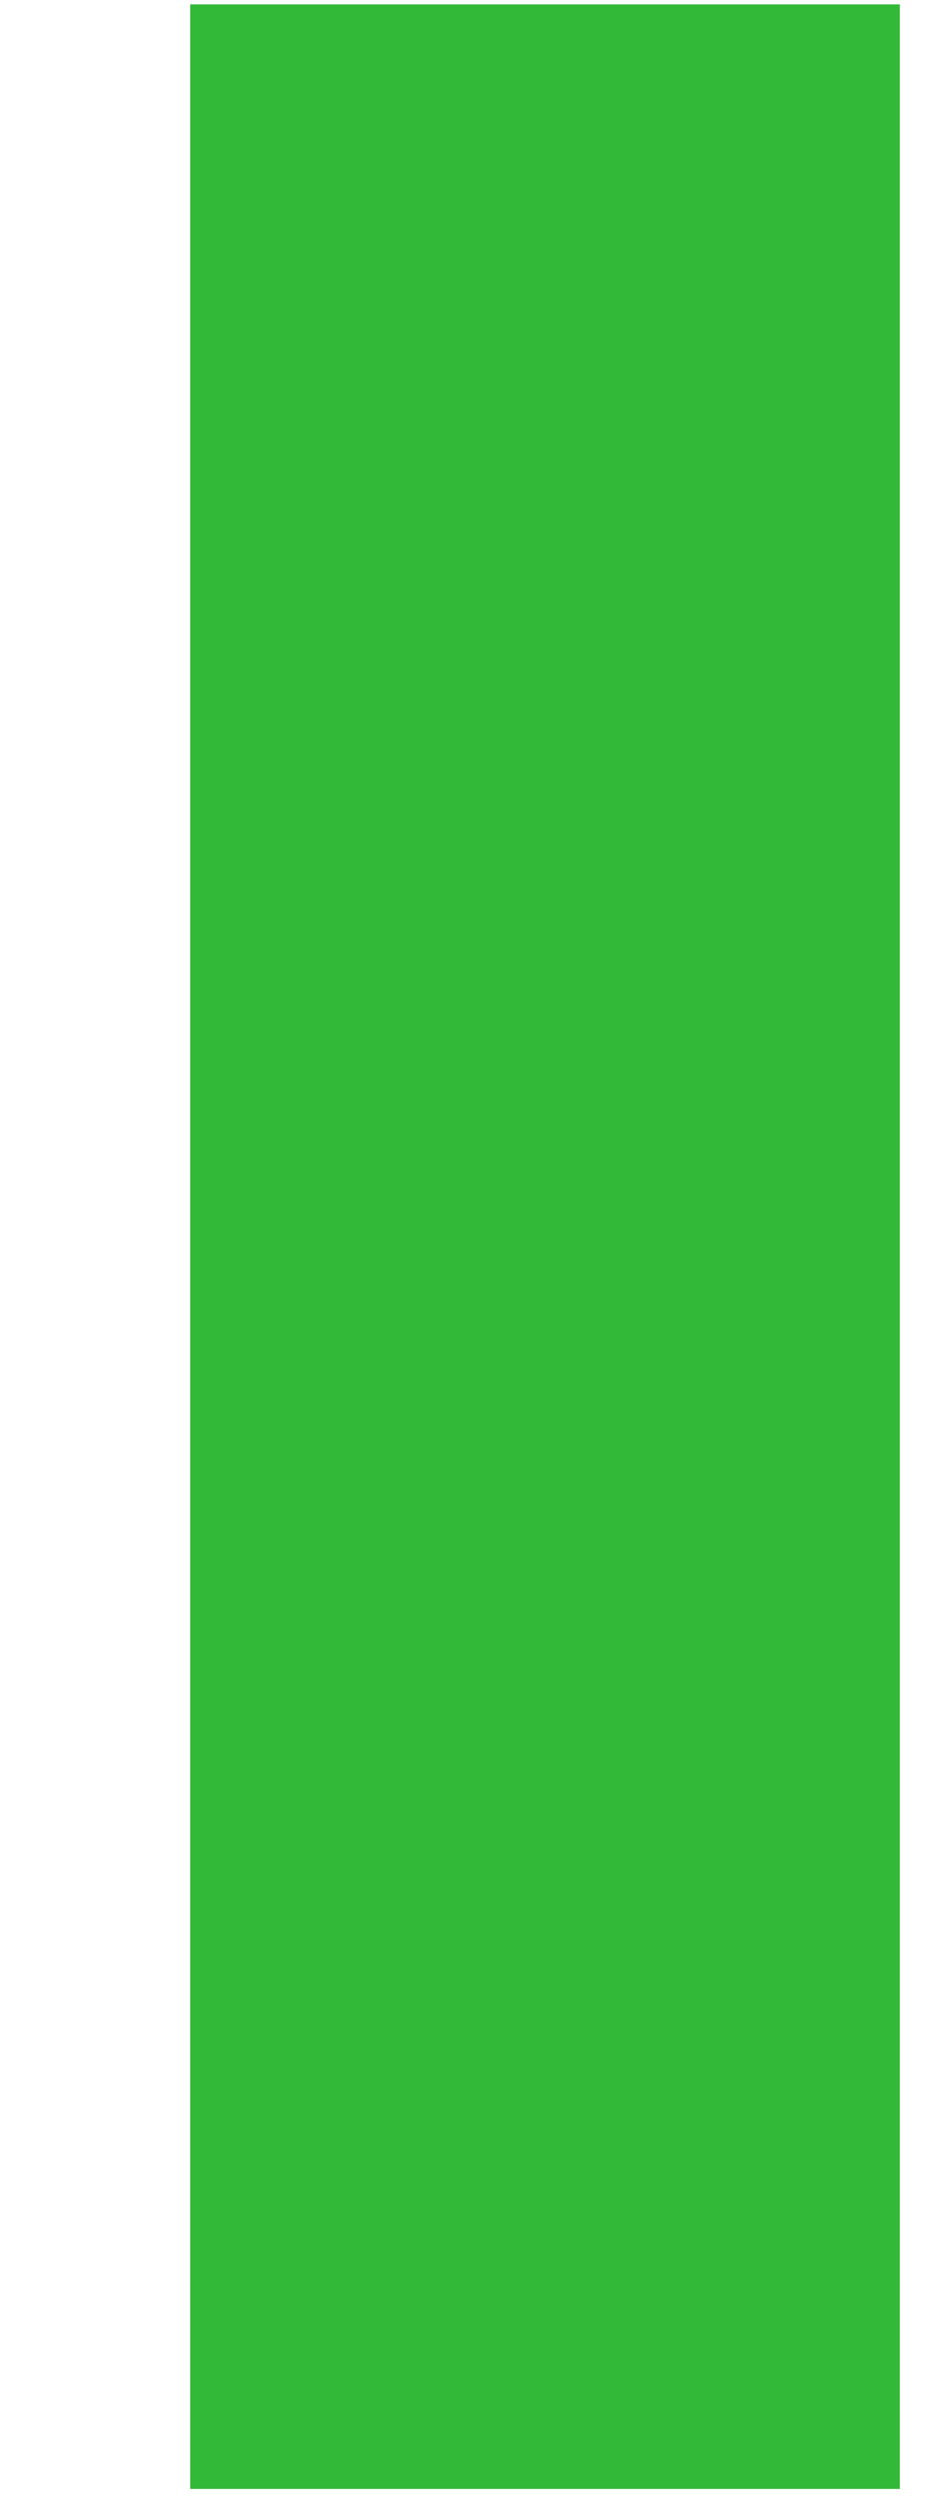 <?xml version="1.0" encoding="UTF-8" standalone="no"?><svg width='3' height='8' viewBox='0 0 3 8' fill='none' xmlns='http://www.w3.org/2000/svg'>
<path d='M1.435 0.84H2.055V7.139H1.435V0.84Z' fill='#33B938' stroke='#33B938' stroke-width='1.652'/>
</svg>
